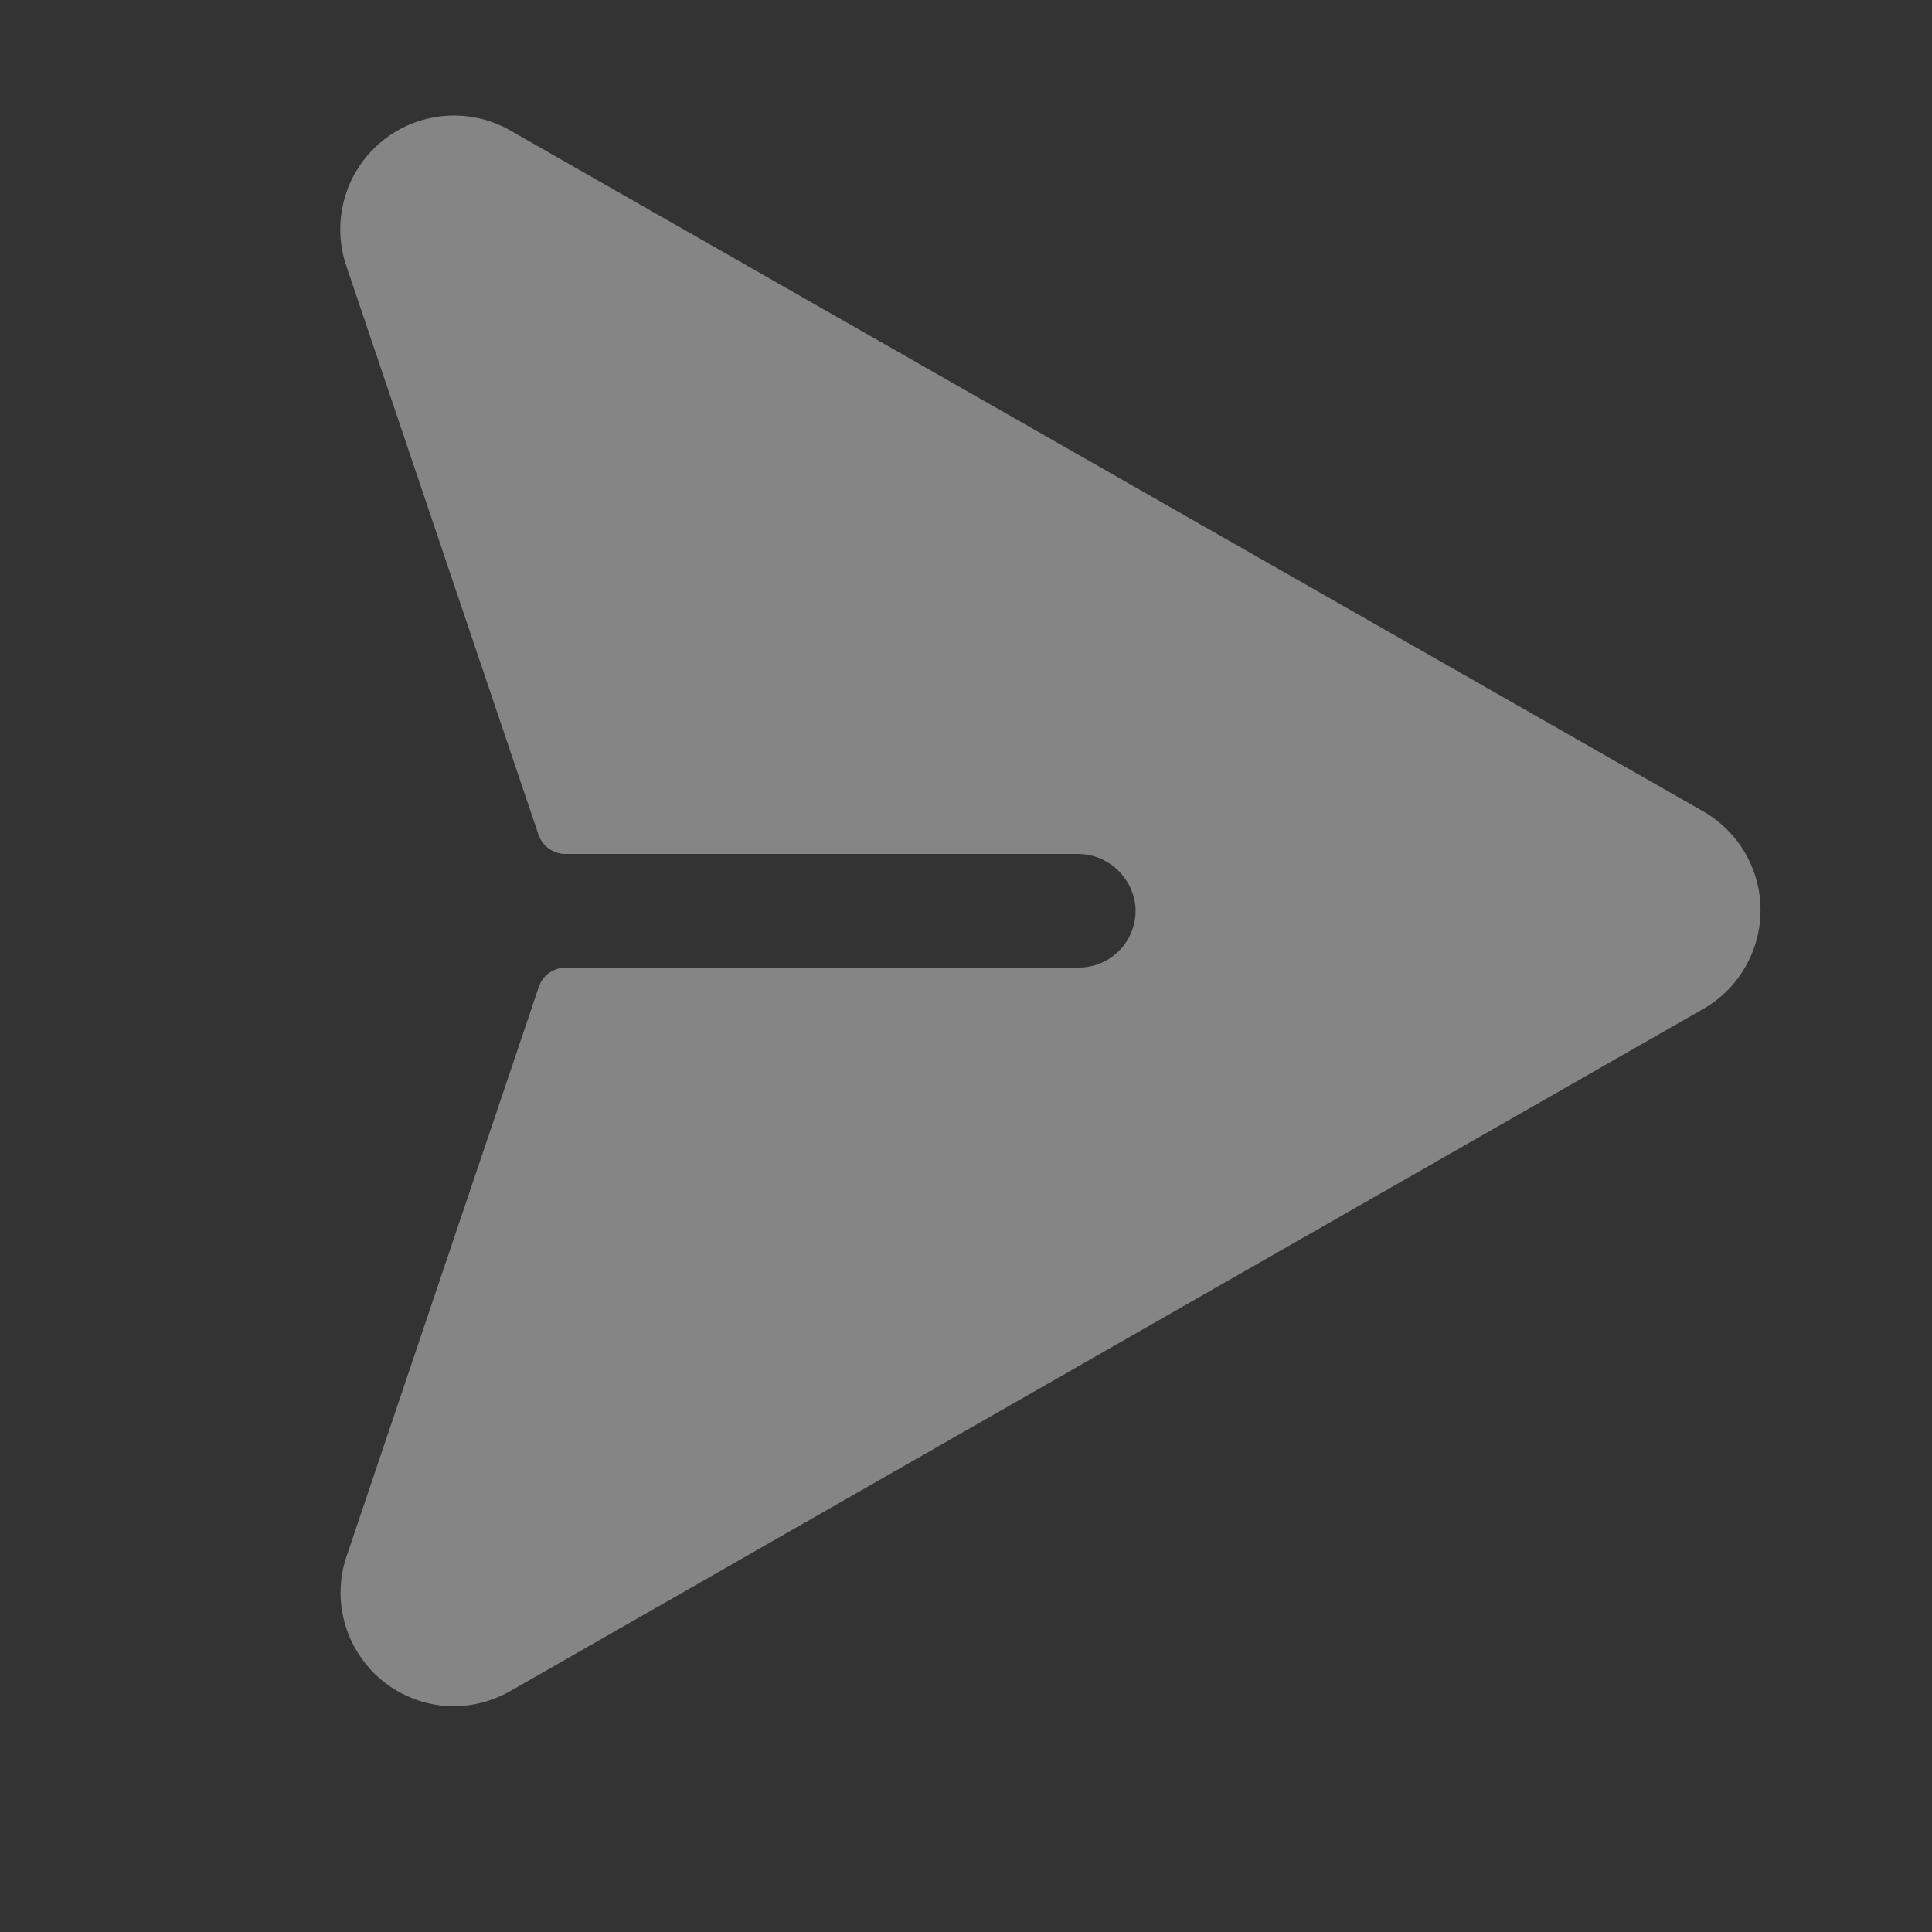 ﻿<svg width="17" height="17" viewBox="0 0 17 17" fill="none" xmlns="http://www.w3.org/2000/svg">
  <rect x="0" y="0" width="17" height="17" fill="#333333" stroke="none"/>
  <g opacity="0.4" clip-path="url(#clip0_638_917)">
    <path d="M15.491 8.007C15.492 8.185 15.444 8.36 15.354 8.514C15.265 8.668 15.135 8.795 14.98 8.882L4.485 14.883C4.334 14.968 4.164 15.013 3.991 15.014C3.832 15.013 3.675 14.974 3.533 14.9C3.392 14.826 3.27 14.72 3.179 14.589C3.087 14.459 3.028 14.308 3.006 14.15C2.984 13.992 3 13.831 3.054 13.681L4.741 8.684C4.758 8.635 4.789 8.592 4.83 8.562C4.872 8.532 4.922 8.515 4.974 8.514H9.491C9.56 8.514 9.628 8.5 9.69 8.473C9.753 8.446 9.81 8.406 9.857 8.356C9.904 8.306 9.94 8.247 9.963 8.182C9.986 8.118 9.996 8.049 9.991 7.981C9.98 7.852 9.92 7.733 9.825 7.646C9.729 7.559 9.604 7.512 9.475 7.514H4.975C4.923 7.514 4.872 7.497 4.829 7.467C4.787 7.436 4.755 7.393 4.738 7.344L3.05 2.348C2.983 2.156 2.976 1.949 3.03 1.753C3.083 1.557 3.195 1.382 3.35 1.252C3.505 1.121 3.697 1.041 3.899 1.021C4.101 1.002 4.304 1.044 4.481 1.143L14.981 7.136C15.136 7.223 15.264 7.35 15.354 7.503C15.444 7.656 15.491 7.83 15.491 8.007Z" fill="white"/>
  </g>
  <defs>
    <clipPath id="clip0_638_917">
      <rect width="16" height="16" fill="white" transform="translate(0.49 0.014)"/>
    </clipPath>
  </defs>
</svg>
